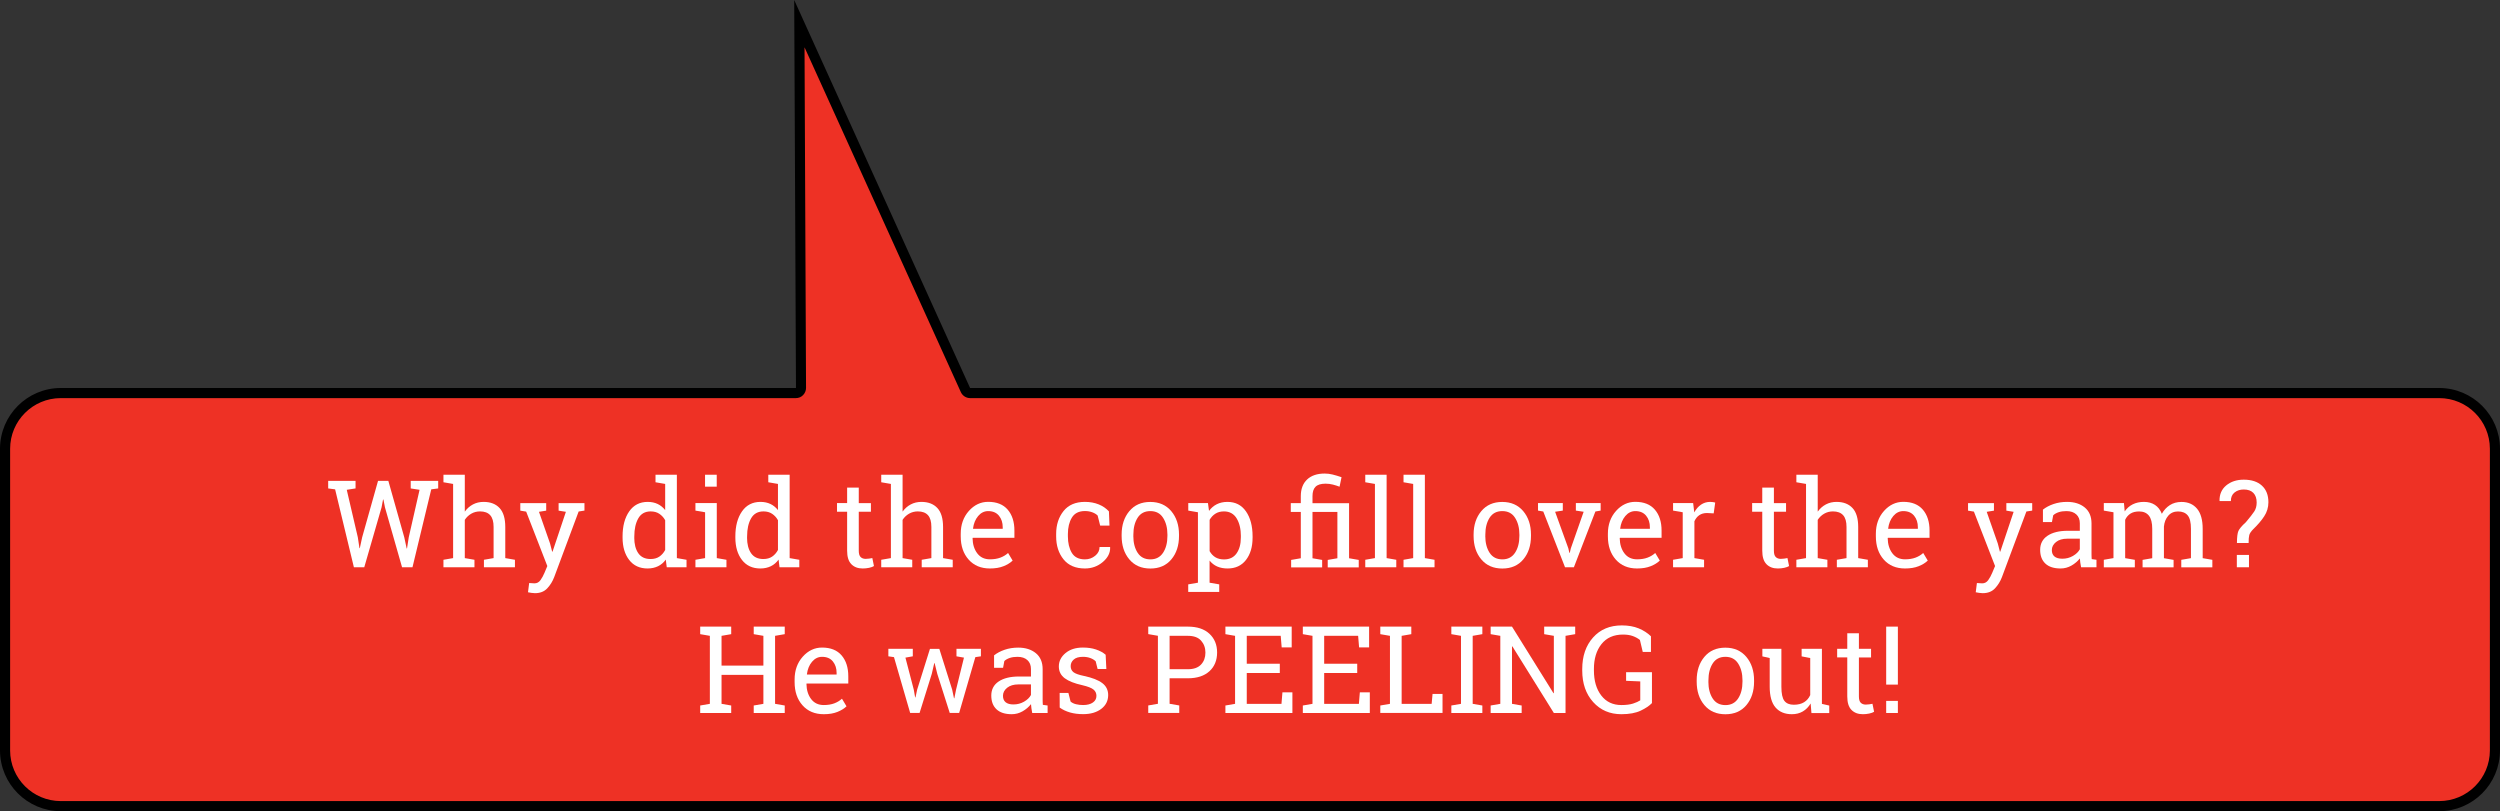 <?xml version="1.0" encoding="utf-8"?>
<!-- Generator: Adobe Illustrator 24.0.0, SVG Export Plug-In . SVG Version: 6.00 Build 0)  -->
<svg version="1.1" id="Layer_1" xmlns="http://www.w3.org/2000/svg" xmlns:xlink="http://www.w3.org/1999/xlink" x="0px" y="0px"
	 viewBox="0 0 494.08 160.32" style="enable-background:new 0 0 494.08 160.32;" xml:space="preserve">
<rect x="0" y="0" width="494.08" height="160.32" fill="#333333" stroke="none"/>
<style type="text/css">
	.st0{fill:#EE3125;}
	.st1{enable-background:new    ;}
	.st2{fill:#FFFFFF;}
</style>
<path class="st0" d="M12,159.32c-6.07-0.01-10.99-4.93-11-11V88.68c0.01-6.07,4.93-10.99,11-11h145.3c0.27,0,0.52-0.1,0.7-0.3
	c0.19-0.19,0.29-0.44,0.29-0.71l-0.33-72L190.8,77.1c0.16,0.36,0.52,0.59,0.91,0.59h290.36c6.07,0.01,10.99,4.93,11,11v59.64
	c-0.01,6.07-4.93,10.99-11,11L12,159.32L12,159.32z"/>
<path d="M159,9.35l30.9,68.16c0.32,0.7,1.04,1.17,1.82,1.17h290.36c5.52,0.01,9.99,4.48,10,10v59.64c-0.01,5.52-4.48,9.99-10,10H12
	c-5.52-0.01-9.99-4.48-10-10V88.68c0.01-5.52,4.48-9.99,10-10h145.3c0.53,0,1.04-0.2,1.42-0.6s0.58-0.9,0.58-1.42L159,9.35
	 M156.96,0l0.35,76.68H12c-6.62,0.02-11.98,5.38-12,12v59.64c0.02,6.62,5.38,11.98,12,12h470.08c6.62-0.02,11.98-5.38,12-12V88.68
	c-0.02-6.62-5.38-11.98-12-12H191.72L156.96,0z"/>
<g class="st1">
	<path class="st2" d="M70.26,96.53l-1.73,0.27l2.19,9.4l0.32,2.13l0.07,0.01l0.46-2.14l3.14-11.16h2.04l3.15,11.16l0.47,2.19h0.07
		l0.34-2.19l2.14-9.4l-1.75-0.27v-1.49h5.43v1.49l-1.37,0.18l-3.71,15.4h-2.06l-3.38-11.84l-0.3-1.54H75.7l-0.29,1.54l-3.42,11.84
		h-2.05l-3.71-15.4l-1.37-0.18v-1.49h5.41V96.53z"/>
	<path class="st2" d="M87.64,110.63l1.91-0.33V95.64l-1.91-0.33v-1.49h4.22v7.29c0.44-0.61,0.97-1.08,1.61-1.42s1.34-0.5,2.11-0.5
		c1.36,0,2.41,0.41,3.16,1.22s1.12,2.06,1.12,3.75v6.14l1.91,0.33v1.48h-6.13v-1.48l1.91-0.33v-6.16c0-1.05-0.22-1.82-0.67-2.32
		s-1.12-0.75-2.01-0.75c-0.63,0-1.21,0.15-1.73,0.45s-0.95,0.71-1.28,1.22v7.56l1.91,0.33v1.48h-6.13V110.63z"/>
	<path class="st2" d="M115.5,100.91l-1.14,0.18l-4.83,12.96c-0.32,0.85-0.78,1.59-1.38,2.23s-1.41,0.95-2.43,0.95
		c-0.18,0-0.41-0.02-0.7-0.06s-0.51-0.08-0.67-0.12l0.23-1.82c-0.05-0.01,0.09,0,0.42,0.02s0.53,0.04,0.62,0.04
		c0.49,0,0.89-0.21,1.2-0.64s0.57-0.92,0.8-1.47l0.55-1.31l-4.18-10.76l-1.16-0.19v-1.49h5.12v1.49l-1.43,0.23l2.19,6.26l0.42,1.62
		h0.07l2.64-7.88l-1.44-0.23v-1.49h5.11V100.91z"/>
	<path class="st2" d="M131.58,110.59c-0.41,0.58-0.92,1.02-1.52,1.31s-1.29,0.45-2.08,0.45c-1.55,0-2.76-0.56-3.63-1.68
		s-1.31-2.6-1.31-4.42V106c0-2.04,0.44-3.68,1.31-4.93s2.09-1.88,3.65-1.88c0.75,0,1.41,0.14,1.99,0.42s1.06,0.68,1.47,1.2v-5.17
		l-1.91-0.33v-1.49h1.91h2.31v16.48l1.91,0.33v1.48h-3.91L131.58,110.59z M125.35,106.25c0,1.27,0.26,2.3,0.79,3.07
		s1.33,1.16,2.43,1.16c0.69,0,1.27-0.16,1.73-0.47s0.86-0.75,1.16-1.32v-5.88c-0.3-0.53-0.68-0.95-1.16-1.27s-1.05-0.47-1.71-0.47
		c-1.1,0-1.92,0.46-2.44,1.37s-0.79,2.1-0.79,3.56V106.25z"/>
	<path class="st2" d="M137.44,110.63l1.91-0.33v-9.06l-1.91-0.33v-1.49h4.22v10.88l1.91,0.33v1.48h-6.13V110.63z M141.65,96.18
		h-2.31v-2.36h2.31V96.18z"/>
	<path class="st2" d="M153.87,110.59c-0.41,0.58-0.92,1.02-1.52,1.31s-1.29,0.45-2.08,0.45c-1.55,0-2.76-0.56-3.63-1.68
		s-1.31-2.6-1.31-4.42V106c0-2.04,0.44-3.68,1.31-4.93s2.09-1.88,3.65-1.88c0.75,0,1.41,0.14,1.99,0.42s1.06,0.68,1.47,1.2v-5.17
		l-1.91-0.33v-1.49h1.91h2.31v16.48l1.91,0.33v1.48h-3.91L153.87,110.59z M147.64,106.25c0,1.27,0.26,2.3,0.79,3.07
		s1.33,1.16,2.43,1.16c0.69,0,1.27-0.16,1.73-0.47s0.86-0.75,1.16-1.32v-5.88c-0.3-0.53-0.68-0.95-1.16-1.27s-1.05-0.47-1.71-0.47
		c-1.1,0-1.92,0.46-2.44,1.37s-0.79,2.1-0.79,3.56V106.25z"/>
	<path class="st2" d="M169.72,96.37v3.06h2.4v1.71h-2.4v7.7c0,0.59,0.12,1.01,0.37,1.25s0.57,0.36,0.98,0.36
		c0.2,0,0.43-0.02,0.69-0.05s0.47-0.07,0.64-0.11l0.32,1.58c-0.22,0.14-0.54,0.26-0.96,0.35s-0.84,0.13-1.27,0.13
		c-0.94,0-1.68-0.28-2.24-0.85s-0.83-1.46-0.83-2.67v-7.7h-2v-1.71h2v-3.06H169.72z"/>
	<path class="st2" d="M174.16,110.63l1.91-0.33V95.64l-1.91-0.33v-1.49h4.22v7.29c0.44-0.61,0.97-1.08,1.61-1.42s1.34-0.5,2.11-0.5
		c1.36,0,2.41,0.41,3.16,1.22s1.12,2.06,1.12,3.75v6.14l1.91,0.33v1.48h-6.13v-1.48l1.91-0.33v-6.16c0-1.05-0.22-1.82-0.67-2.32
		s-1.12-0.75-2.01-0.75c-0.63,0-1.21,0.15-1.73,0.45s-0.95,0.71-1.28,1.22v7.56l1.91,0.33v1.48h-6.13V110.63z"/>
	<path class="st2" d="M195.64,112.35c-1.77,0-3.17-0.59-4.21-1.76s-1.56-2.7-1.56-4.58v-0.52c0-1.8,0.54-3.31,1.61-4.51
		s2.35-1.8,3.81-1.8c1.7,0,2.99,0.52,3.87,1.55s1.32,2.41,1.32,4.12v1.44h-8.23l-0.04,0.06c0.02,1.22,0.33,2.22,0.93,3.01
		s1.43,1.18,2.5,1.18c0.78,0,1.47-0.11,2.06-0.33s1.1-0.53,1.53-0.92l0.9,1.5c-0.45,0.44-1.05,0.81-1.8,1.11
		S196.69,112.35,195.64,112.35z M195.29,101.01c-0.77,0-1.43,0.33-1.98,0.98s-0.88,1.47-1.01,2.46l0.02,0.06h5.85v-0.3
		c0-0.91-0.24-1.66-0.73-2.27S196.24,101.01,195.29,101.01z"/>
	<path class="st2" d="M214.42,110.55c0.77,0,1.44-0.24,2.02-0.71s0.87-1.05,0.87-1.74h2.07l0.02,0.07c0.04,1.09-0.45,2.06-1.46,2.91
		s-2.19,1.27-3.53,1.27c-1.84,0-3.25-0.6-4.22-1.8s-1.46-2.71-1.46-4.54v-0.49c0-1.8,0.49-3.31,1.46-4.52s2.38-1.81,4.22-1.81
		c1.02,0,1.93,0.17,2.74,0.5s1.48,0.8,2.01,1.38l0.11,2.81h-1.84l-0.5-1.99c-0.27-0.27-0.62-0.48-1.05-0.64s-0.91-0.25-1.45-0.25
		c-1.21,0-2.08,0.44-2.6,1.31s-0.78,1.94-0.78,3.21v0.49c0,1.3,0.26,2.38,0.77,3.24S213.2,110.55,214.42,110.55z"/>
	<path class="st2" d="M221.67,105.65c0-1.88,0.51-3.42,1.52-4.63s2.39-1.82,4.14-1.82c1.75,0,3.13,0.61,4.15,1.82
		s1.53,2.76,1.53,4.64v0.26c0,1.89-0.51,3.44-1.52,4.64s-2.39,1.8-4.14,1.8c-1.76,0-3.14-0.6-4.16-1.81s-1.52-2.75-1.52-4.63V105.65
		z M223.98,105.91c0,1.34,0.28,2.45,0.85,3.33s1.41,1.31,2.53,1.31c1.09,0,1.93-0.44,2.5-1.31s0.86-1.98,0.86-3.33v-0.26
		c0-1.33-0.29-2.43-0.86-3.32s-1.41-1.32-2.52-1.32s-1.95,0.44-2.51,1.32s-0.84,1.99-0.84,3.32V105.91z"/>
	<path class="st2" d="M234.84,115.49l1.91-0.33v-13.92l-1.91-0.33v-1.49h3.89l0.21,1.55c0.42-0.58,0.94-1.02,1.54-1.32
		s1.31-0.46,2.1-0.46c1.57,0,2.79,0.62,3.66,1.87s1.31,2.89,1.31,4.94v0.25c0,1.83-0.44,3.3-1.31,4.42s-2.08,1.68-3.62,1.68
		c-0.78,0-1.47-0.13-2.06-0.39s-1.09-0.65-1.51-1.17v4.37l1.91,0.33v1.49h-6.13V115.49z M245.24,106c0-1.45-0.28-2.63-0.84-3.55
		s-1.4-1.38-2.51-1.38c-0.66,0-1.22,0.15-1.69,0.45s-0.85,0.7-1.14,1.22v6.18c0.29,0.52,0.67,0.93,1.13,1.21s1.04,0.43,1.72,0.43
		c1.09,0,1.92-0.4,2.48-1.2s0.84-1.83,0.84-3.11V106z"/>
	<path class="st2" d="M255.1,101.14v-1.71h1.98v-1.37c0-1.42,0.42-2.52,1.25-3.3s1.99-1.17,3.47-1.17c0.52,0,1.03,0.06,1.55,0.19
		s1.11,0.3,1.78,0.53l-0.39,1.88c-0.41-0.16-0.86-0.3-1.32-0.42s-0.95-0.18-1.44-0.18c-0.92,0-1.58,0.2-1.99,0.61
		s-0.6,1.03-0.6,1.88v1.37h7.23v10.88l1.91,0.33v1.48h-6.13v-1.48l1.91-0.33v-9.16h-4.92v9.16l1.91,0.33v1.48h-6.13v-1.48l1.91-0.33
		v-9.16H255.1z"/>
	<path class="st2" d="M269.82,95.31v-1.49h4.22v16.48l1.91,0.33v1.48h-6.13v-1.48l1.91-0.33V95.64L269.82,95.31z"/>
	<path class="st2" d="M277.38,95.31v-1.49h4.22v16.48l1.91,0.33v1.48h-6.13v-1.48l1.91-0.33V95.64L277.38,95.31z"/>
	<path class="st2" d="M291.23,105.65c0-1.88,0.51-3.42,1.52-4.63s2.39-1.82,4.14-1.82c1.75,0,3.13,0.61,4.15,1.82
		s1.53,2.76,1.53,4.64v0.26c0,1.89-0.51,3.44-1.52,4.64s-2.39,1.8-4.14,1.8c-1.76,0-3.14-0.6-4.16-1.81s-1.52-2.75-1.52-4.63V105.65
		z M293.54,105.91c0,1.34,0.28,2.45,0.85,3.33s1.41,1.31,2.53,1.31c1.09,0,1.93-0.44,2.5-1.31s0.86-1.98,0.86-3.33v-0.26
		c0-1.33-0.29-2.43-0.86-3.32s-1.41-1.32-2.52-1.32s-1.95,0.44-2.51,1.32s-0.84,1.99-0.84,3.32V105.91z"/>
	<path class="st2" d="M308.86,100.91l-1.52,0.23l2.61,7.22l0.21,0.91h0.07l0.22-0.91l2.53-7.22l-1.54-0.23v-1.49h4.9v1.49
		l-1.04,0.18l-4.25,11.02h-1.75l-4.3-11.02l-1.04-0.18v-1.49h4.9V100.91z"/>
	<path class="st2" d="M323.54,112.35c-1.77,0-3.17-0.59-4.21-1.76s-1.56-2.7-1.56-4.58v-0.52c0-1.8,0.54-3.31,1.61-4.51
		s2.35-1.8,3.81-1.8c1.7,0,2.99,0.52,3.87,1.55s1.32,2.41,1.32,4.12v1.44h-8.23l-0.04,0.06c0.02,1.22,0.33,2.22,0.93,3.01
		s1.43,1.18,2.5,1.18c0.78,0,1.47-0.11,2.06-0.33s1.1-0.53,1.53-0.92l0.9,1.5c-0.45,0.44-1.05,0.81-1.8,1.11
		S324.59,112.35,323.54,112.35z M323.19,101.01c-0.77,0-1.43,0.33-1.98,0.98s-0.88,1.47-1.01,2.46l0.02,0.06h5.85v-0.3
		c0-0.91-0.24-1.66-0.73-2.27S324.14,101.01,323.19,101.01z"/>
	<path class="st2" d="M330.65,100.91v-1.49h3.97l0.22,1.84c0.36-0.65,0.8-1.16,1.33-1.52s1.13-0.55,1.81-0.55
		c0.18,0,0.37,0.01,0.56,0.04s0.34,0.06,0.44,0.09l-0.3,2.14l-1.31-0.07c-0.61,0-1.12,0.14-1.54,0.43s-0.73,0.69-0.96,1.2v7.28
		l1.91,0.33v1.48h-6.13v-1.48l1.91-0.33v-9.06L330.65,100.91z"/>
	<path class="st2" d="M350.58,96.37v3.06h2.4v1.71h-2.4v7.7c0,0.59,0.12,1.01,0.37,1.25s0.57,0.36,0.98,0.36
		c0.2,0,0.43-0.02,0.69-0.05s0.47-0.07,0.64-0.11l0.32,1.58c-0.22,0.14-0.54,0.26-0.96,0.35s-0.84,0.13-1.27,0.13
		c-0.94,0-1.68-0.28-2.24-0.85s-0.83-1.46-0.83-2.67v-7.7h-2v-1.71h2v-3.06H350.58z"/>
	<path class="st2" d="M355.02,110.63l1.91-0.33V95.64l-1.91-0.33v-1.49h4.22v7.29c0.44-0.61,0.97-1.08,1.61-1.42s1.34-0.5,2.11-0.5
		c1.36,0,2.41,0.41,3.16,1.22s1.12,2.06,1.12,3.75v6.14l1.91,0.33v1.48h-6.13v-1.48l1.91-0.33v-6.16c0-1.05-0.22-1.82-0.67-2.32
		s-1.12-0.75-2.01-0.75c-0.63,0-1.21,0.15-1.73,0.45s-0.95,0.71-1.28,1.22v7.56l1.91,0.33v1.48h-6.13V110.63z"/>
	<path class="st2" d="M376.5,112.35c-1.77,0-3.17-0.59-4.21-1.76s-1.56-2.7-1.56-4.58v-0.52c0-1.8,0.54-3.31,1.61-4.51
		s2.35-1.8,3.81-1.8c1.7,0,2.99,0.52,3.87,1.55s1.32,2.41,1.32,4.12v1.44h-8.23l-0.04,0.06c0.02,1.22,0.33,2.22,0.93,3.01
		s1.43,1.18,2.5,1.18c0.78,0,1.47-0.11,2.06-0.33s1.1-0.53,1.53-0.92l0.9,1.5c-0.45,0.44-1.05,0.81-1.8,1.11
		S377.54,112.35,376.5,112.35z M376.15,101.01c-0.77,0-1.43,0.33-1.98,0.98s-0.88,1.47-1.01,2.46l0.02,0.06h5.85v-0.3
		c0-0.91-0.24-1.66-0.73-2.27S377.1,101.01,376.15,101.01z"/>
	<path class="st2" d="M401.62,100.91l-1.14,0.18l-4.83,12.96c-0.32,0.85-0.78,1.59-1.38,2.23s-1.41,0.95-2.43,0.95
		c-0.18,0-0.41-0.02-0.7-0.06s-0.51-0.08-0.67-0.12l0.23-1.82c-0.05-0.01,0.09,0,0.42,0.02s0.53,0.04,0.62,0.04
		c0.49,0,0.89-0.21,1.2-0.64s0.57-0.92,0.8-1.47l0.55-1.31l-4.18-10.76l-1.16-0.19v-1.49h5.12v1.49l-1.43,0.23l2.19,6.26l0.42,1.62
		h0.07l2.64-7.88l-1.44-0.23v-1.49h5.11V100.91z"/>
	<path class="st2" d="M411.29,112.11c-0.07-0.34-0.12-0.65-0.16-0.93s-0.07-0.55-0.08-0.82c-0.45,0.57-1,1.04-1.67,1.42
		s-1.38,0.57-2.14,0.57c-1.32,0-2.32-0.32-3.01-0.97s-1.03-1.55-1.03-2.72c0-1.2,0.49-2.13,1.46-2.78s2.31-0.98,4-0.98h2.38v-1.48
		c0-0.74-0.23-1.33-0.7-1.76s-1.12-0.65-1.96-0.65c-0.58,0-1.09,0.07-1.53,0.22s-0.8,0.35-1.07,0.61l-0.25,1.34h-1.78v-2.46
		c0.58-0.46,1.28-0.83,2.1-1.11s1.71-0.42,2.67-0.42c1.44,0,2.6,0.37,3.49,1.1s1.34,1.79,1.34,3.15v6.11c0,0.16,0,0.32,0.01,0.48
		s0.01,0.31,0.03,0.47l0.94,0.13v1.48H411.29z M407.58,110.42c0.77,0,1.46-0.18,2.1-0.55s1.09-0.81,1.36-1.32v-2.09h-2.46
		c-0.95,0-1.69,0.22-2.24,0.66s-0.83,0.97-0.83,1.59c0,0.55,0.17,0.98,0.52,1.27S406.88,110.42,407.58,110.42z"/>
	<path class="st2" d="M415.78,110.63l1.91-0.33v-9.06l-1.91-0.33v-1.49h3.98l0.15,1.65c0.41-0.6,0.93-1.07,1.57-1.39
		s1.38-0.49,2.23-0.49s1.57,0.2,2.17,0.59s1.06,0.98,1.37,1.76c0.4-0.72,0.93-1.29,1.58-1.71s1.42-0.63,2.3-0.63
		c1.3,0,2.32,0.44,3.07,1.33s1.12,2.22,1.12,4v5.78l1.91,0.33v1.48h-6.14v-1.48l1.91-0.33v-5.8c0-1.25-0.21-2.13-0.64-2.65
		s-1.07-0.78-1.91-0.78c-0.8,0-1.45,0.28-1.94,0.85s-0.77,1.28-0.85,2.14v6.25l1.91,0.33v1.48h-6.13v-1.48l1.91-0.33v-5.8
		c0-1.19-0.22-2.06-0.66-2.61s-1.08-0.83-1.92-0.83c-0.7,0-1.28,0.14-1.73,0.43s-0.8,0.7-1.04,1.22v7.58l1.91,0.33v1.48h-6.13
		V110.63z"/>
	<path class="st2" d="M442.09,107.3c0.01-1.14,0.1-1.93,0.29-2.36s0.67-1.01,1.47-1.73c0.77-0.91,1.32-1.62,1.65-2.11
		s0.49-1.09,0.49-1.78c0-0.83-0.22-1.46-0.66-1.91s-1.07-0.67-1.89-0.67c-0.71,0-1.31,0.19-1.81,0.58s-0.74,0.96-0.74,1.71h-2.2
		l-0.04-0.07c-0.02-1.26,0.42-2.27,1.32-3.02s2.06-1.14,3.47-1.14c1.54,0,2.73,0.39,3.59,1.18s1.28,1.88,1.28,3.29
		c0,1.01-0.28,1.93-0.83,2.77s-1.28,1.69-2.19,2.57c-0.41,0.42-0.67,0.8-0.76,1.14s-0.13,0.86-0.13,1.57H442.09z M444.47,112.11
		h-2.4v-2.44h2.4V112.11z"/>
</g>
<g class="st1">
	<path class="st2" d="M138.38,125.33v-1.49h6.13v1.49l-1.91,0.33v5.89h8.27v-5.89l-1.91-0.33v-1.49h1.91h2.31h1.91v1.49l-1.91,0.33
		v13.44l1.91,0.33v1.48h-6.13v-1.48l1.91-0.33v-5.73h-8.27v5.73l1.91,0.33v1.48h-6.13v-1.48l1.91-0.33v-13.44L138.38,125.33z"/>
	<path class="st2" d="M162.81,141.15c-1.77,0-3.17-0.59-4.21-1.76s-1.56-2.7-1.56-4.58v-0.52c0-1.8,0.54-3.31,1.61-4.51
		s2.35-1.8,3.81-1.8c1.7,0,2.99,0.52,3.87,1.55s1.32,2.41,1.32,4.12v1.44h-8.23l-0.04,0.06c0.02,1.22,0.33,2.22,0.93,3.01
		s1.43,1.18,2.5,1.18c0.78,0,1.47-0.11,2.06-0.33s1.1-0.53,1.53-0.92l0.9,1.5c-0.45,0.44-1.05,0.81-1.8,1.11
		S163.86,141.15,162.81,141.15z M162.46,129.81c-0.77,0-1.43,0.33-1.98,0.98s-0.88,1.47-1.01,2.46l0.02,0.06h5.85V133
		c0-0.91-0.24-1.66-0.73-2.27S163.41,129.81,162.46,129.81z"/>
	<path class="st2" d="M180.39,129.71l-1.45,0.26l1.65,6.32l0.27,1.54h0.07l0.33-1.54l2.53-8.06h1.85l2.54,8.06l0.36,1.71h0.07
		l0.34-1.71l1.56-6.32l-1.48-0.26v-1.49h4.83v1.49l-1.1,0.16l-3.2,11.03h-1.86l-2.46-7.72l-0.53-2.13l-0.07,0.01l-0.49,2.12
		l-2.41,7.72h-1.86l-3.2-11.03l-1.11-0.16v-1.49h4.83V129.71z"/>
	<path class="st2" d="M204,140.91c-0.07-0.34-0.12-0.65-0.16-0.93s-0.07-0.55-0.08-0.82c-0.45,0.57-1,1.04-1.67,1.42
		s-1.38,0.57-2.14,0.57c-1.32,0-2.32-0.32-3.01-0.97s-1.03-1.55-1.03-2.72c0-1.2,0.49-2.13,1.46-2.78s2.31-0.98,4-0.98h2.38v-1.48
		c0-0.74-0.23-1.33-0.7-1.76s-1.12-0.65-1.96-0.65c-0.58,0-1.09,0.07-1.53,0.22s-0.8,0.35-1.07,0.61l-0.25,1.34h-1.78v-2.46
		c0.58-0.46,1.28-0.83,2.1-1.11s1.71-0.42,2.67-0.42c1.44,0,2.6,0.37,3.49,1.1s1.34,1.79,1.34,3.15v6.11c0,0.16,0,0.32,0.01,0.48
		s0.01,0.31,0.03,0.47l0.94,0.13v1.48H204z M200.29,139.22c0.77,0,1.46-0.18,2.1-0.55s1.09-0.81,1.36-1.32v-2.09h-2.46
		c-0.95,0-1.69,0.22-2.24,0.66s-0.83,0.97-0.83,1.59c0,0.55,0.17,0.98,0.52,1.27S199.59,139.22,200.29,139.22z"/>
	<path class="st2" d="M218.65,132.21h-1.73l-0.38-1.52c-0.28-0.27-0.63-0.48-1.06-0.64s-0.91-0.24-1.45-0.24
		c-0.82,0-1.43,0.18-1.83,0.54s-0.6,0.79-0.6,1.3c0,0.5,0.18,0.89,0.53,1.18s1.07,0.55,2.14,0.77c1.6,0.34,2.79,0.81,3.57,1.4
		s1.17,1.38,1.17,2.37c0,1.12-0.46,2.04-1.37,2.73s-2.1,1.04-3.57,1.04c-0.96,0-1.82-0.11-2.59-0.33s-1.45-0.54-2.05-0.97
		l-0.01-2.89h1.73l0.43,1.7c0.27,0.24,0.63,0.42,1.08,0.53s0.92,0.16,1.4,0.16c0.82,0,1.46-0.17,1.93-0.5s0.7-0.77,0.7-1.31
		c0-0.51-0.19-0.93-0.58-1.25s-1.12-0.61-2.2-0.86c-1.54-0.34-2.7-0.79-3.48-1.37s-1.17-1.36-1.17-2.34c0-1.03,0.44-1.91,1.32-2.64
		s2.02-1.09,3.43-1.09c0.96,0,1.82,0.12,2.59,0.38s1.4,0.6,1.91,1.04L218.65,132.21z"/>
	<path class="st2" d="M234.77,123.84c1.82,0,3.24,0.47,4.25,1.41s1.52,2.17,1.52,3.7c0,1.55-0.51,2.79-1.52,3.71
		s-2.43,1.39-4.25,1.39h-3.62v5.04l1.91,0.33v1.48h-6.13v-1.48l1.91-0.33v-13.44l-1.91-0.33v-1.49h1.91H234.77z M231.15,132.26h3.62
		c1.16,0,2.02-0.31,2.6-0.93s0.86-1.4,0.86-2.35s-0.29-1.73-0.86-2.37s-1.44-0.95-2.6-0.95h-3.62V132.26z"/>
	<path class="st2" d="M242.18,140.91v-1.48l1.91-0.33v-13.44l-1.91-0.33v-1.49h13.1v4.1h-1.98l-0.19-2.29h-6.71v5.52h6.53V133h-6.53
		v6.11h6.86l0.19-2.29h1.97v4.09H242.18z"/>
	<path class="st2" d="M257.48,140.91v-1.48l1.91-0.33v-13.44l-1.91-0.33v-1.49h13.1v4.1h-1.98l-0.19-2.29h-6.71v5.52h6.53V133h-6.53
		v6.11h6.86l0.19-2.29h1.97v4.09H257.48z"/>
	<path class="st2" d="M272.79,140.91v-1.48l1.91-0.33v-13.44l-1.91-0.33v-1.49h1.91h2.31h1.91v1.49l-1.91,0.33v13.44h5.93l0.18-1.96
		h1.97v3.76H272.79z"/>
	<path class="st2" d="M286.83,125.33v-1.49h6.13v1.49l-1.91,0.33v13.44l1.91,0.33v1.48h-6.13v-1.48l1.91-0.33v-13.44L286.83,125.33z
		"/>
	<path class="st2" d="M311.31,123.84v1.49l-1.91,0.33v15.25h-2.31l-8.2-13.17l-0.07,0.02v11.34l1.91,0.33v1.48h-6.13v-1.48
		l1.91-0.33v-13.44l-1.91-0.33v-1.49h1.91h2.31l8.2,13.16l0.07-0.02v-11.32l-1.91-0.33v-1.49h4.22H311.31z"/>
	<path class="st2" d="M326.46,138.97c-0.5,0.52-1.24,1.02-2.21,1.48s-2.25,0.7-3.81,0.7c-2.28,0-4.14-0.8-5.58-2.4
		s-2.16-3.68-2.16-6.23v-0.28c0-2.57,0.71-4.65,2.14-6.25s3.32-2.39,5.69-2.39c1.27,0,2.38,0.2,3.33,0.59s1.76,0.92,2.42,1.56v3.09
		h-1.62l-0.56-2.36c-0.38-0.31-0.85-0.57-1.39-0.77s-1.19-0.3-1.95-0.3c-1.84,0-3.26,0.63-4.26,1.89s-1.49,2.9-1.49,4.9v0.3
		c0,2.04,0.48,3.69,1.45,4.95s2.29,1.89,3.99,1.89c0.93,0,1.69-0.1,2.29-0.29s1.07-0.41,1.43-0.64v-3.74l-2.8-0.12v-1.7h5.11V138.97
		z"/>
	<path class="st2" d="M335.32,134.45c0-1.88,0.51-3.42,1.52-4.63s2.39-1.82,4.14-1.82c1.75,0,3.13,0.61,4.15,1.82
		s1.53,2.76,1.53,4.64v0.26c0,1.89-0.51,3.44-1.52,4.64s-2.39,1.8-4.14,1.8c-1.76,0-3.14-0.6-4.16-1.81s-1.52-2.75-1.52-4.63V134.45
		z M337.63,134.71c0,1.34,0.28,2.45,0.85,3.33s1.41,1.31,2.53,1.31c1.09,0,1.93-0.44,2.5-1.31s0.86-1.98,0.86-3.33v-0.26
		c0-1.33-0.29-2.43-0.86-3.32s-1.41-1.32-2.52-1.32s-1.95,0.44-2.51,1.32s-0.84,1.99-0.84,3.32V134.71z"/>
	<path class="st2" d="M357.84,139.03c-0.4,0.68-0.91,1.2-1.54,1.57s-1.35,0.55-2.17,0.55c-1.38,0-2.45-0.44-3.22-1.32
		s-1.16-2.26-1.16-4.12v-5.66l-1.45-0.33v-1.49h1.45h2.31v7.5c0,1.35,0.2,2.28,0.6,2.79s1.02,0.76,1.86,0.76
		c0.82,0,1.5-0.17,2.03-0.5s0.94-0.8,1.21-1.41v-7.32l-1.7-0.33v-1.49h1.7h2.31v10.88l1.45,0.33v1.48H358L357.84,139.03z"/>
	<path class="st2" d="M367.38,125.17v3.06h2.4v1.71h-2.4v7.7c0,0.59,0.12,1.01,0.37,1.25s0.57,0.36,0.98,0.36
		c0.2,0,0.43-0.02,0.69-0.05s0.47-0.07,0.64-0.11l0.32,1.58c-0.22,0.14-0.54,0.26-0.96,0.35s-0.84,0.13-1.27,0.13
		c-0.94,0-1.68-0.28-2.24-0.85s-0.83-1.46-0.83-2.67v-7.7h-2v-1.71h2v-3.06H367.38z"/>
	<path class="st2" d="M375.08,135.3h-2.31v-11.46h2.31V135.3z M375.08,140.91h-2.31v-2.39h2.31V140.91z"/>
</g>
</svg>
